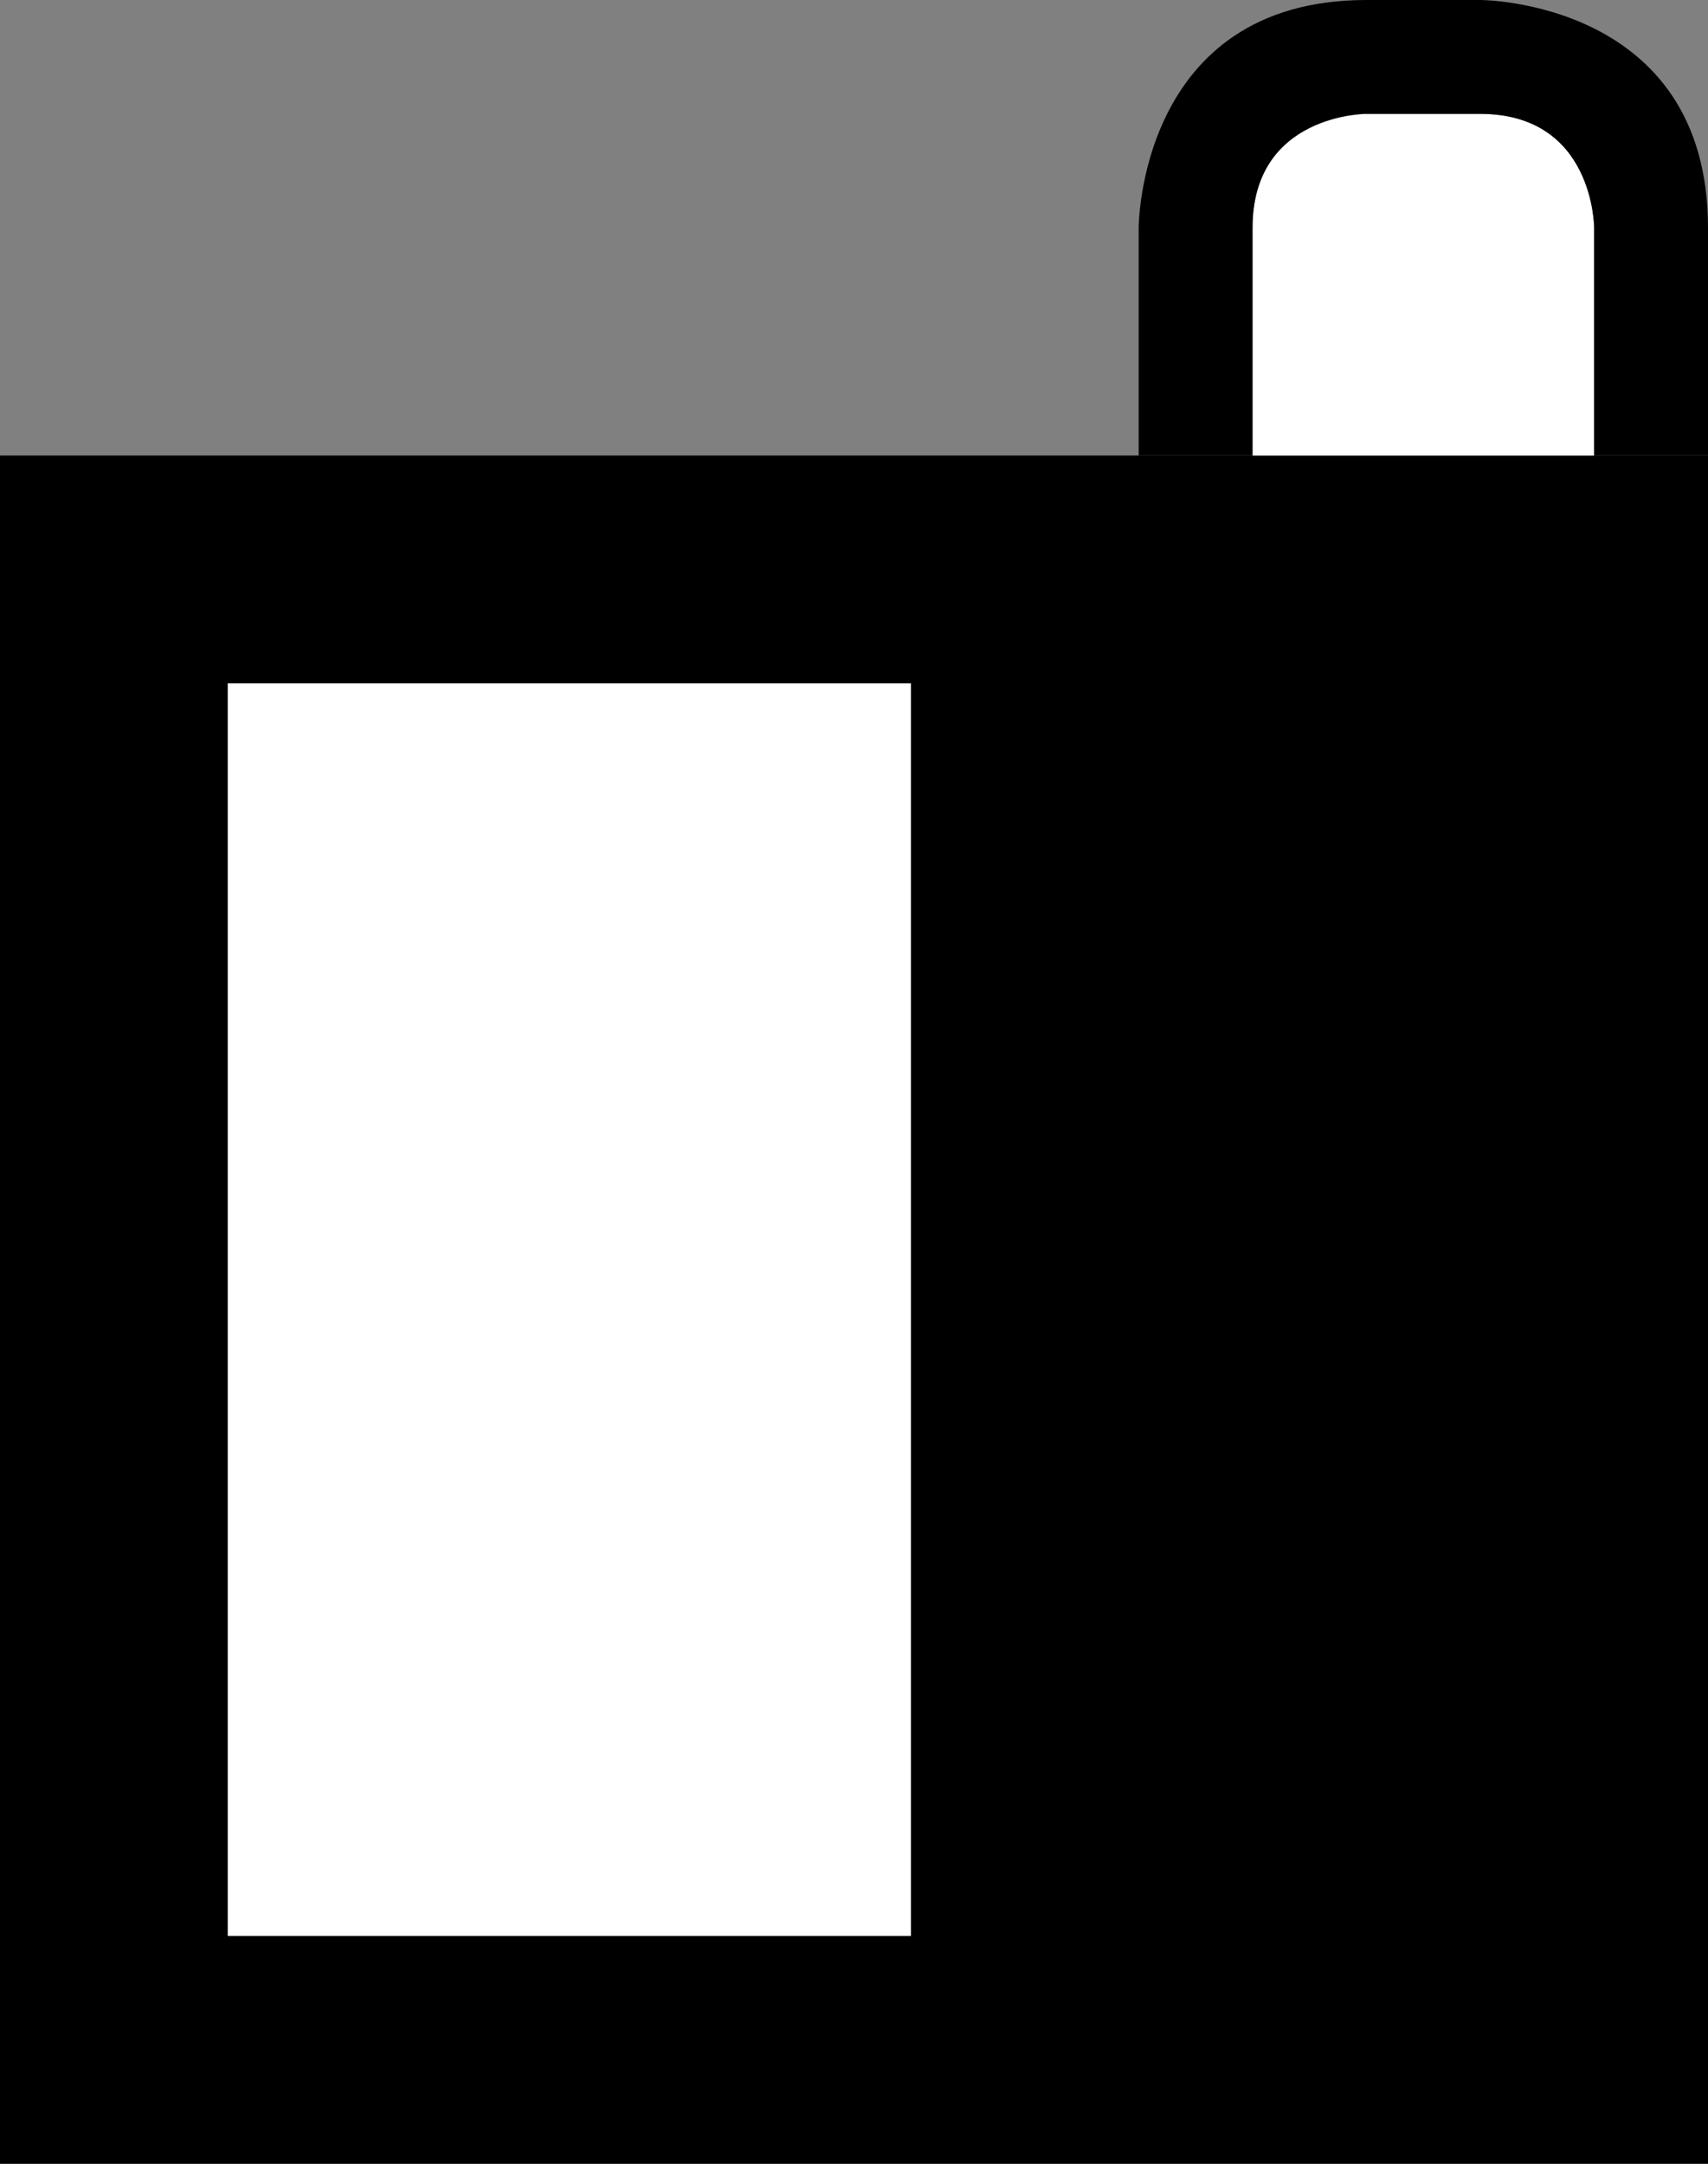 <svg xmlns="http://www.w3.org/2000/svg" width="15" height="19" version="1.0"><rect width="100%" height="100%" fill="#808080" stroke="none"/><path d="M0 4h15v15H0z"/><path d="M11.844 1c-.281.047-.844.25-.844 1v2h3V2s0-1-1-1h-1s-.063-.016-.156 0zM2 6v11h6V6H2z" fill="#fff"/><path d="M15 4V2s0 2 0 0-2-2-2-2h-1s2 0 0 0-2 2-2 2v2h1V2s0 1 0 0 1-1 1-1h1s-1 0 0 0 1 1 1 1v2h1z" fill-rule="evenodd"/></svg>